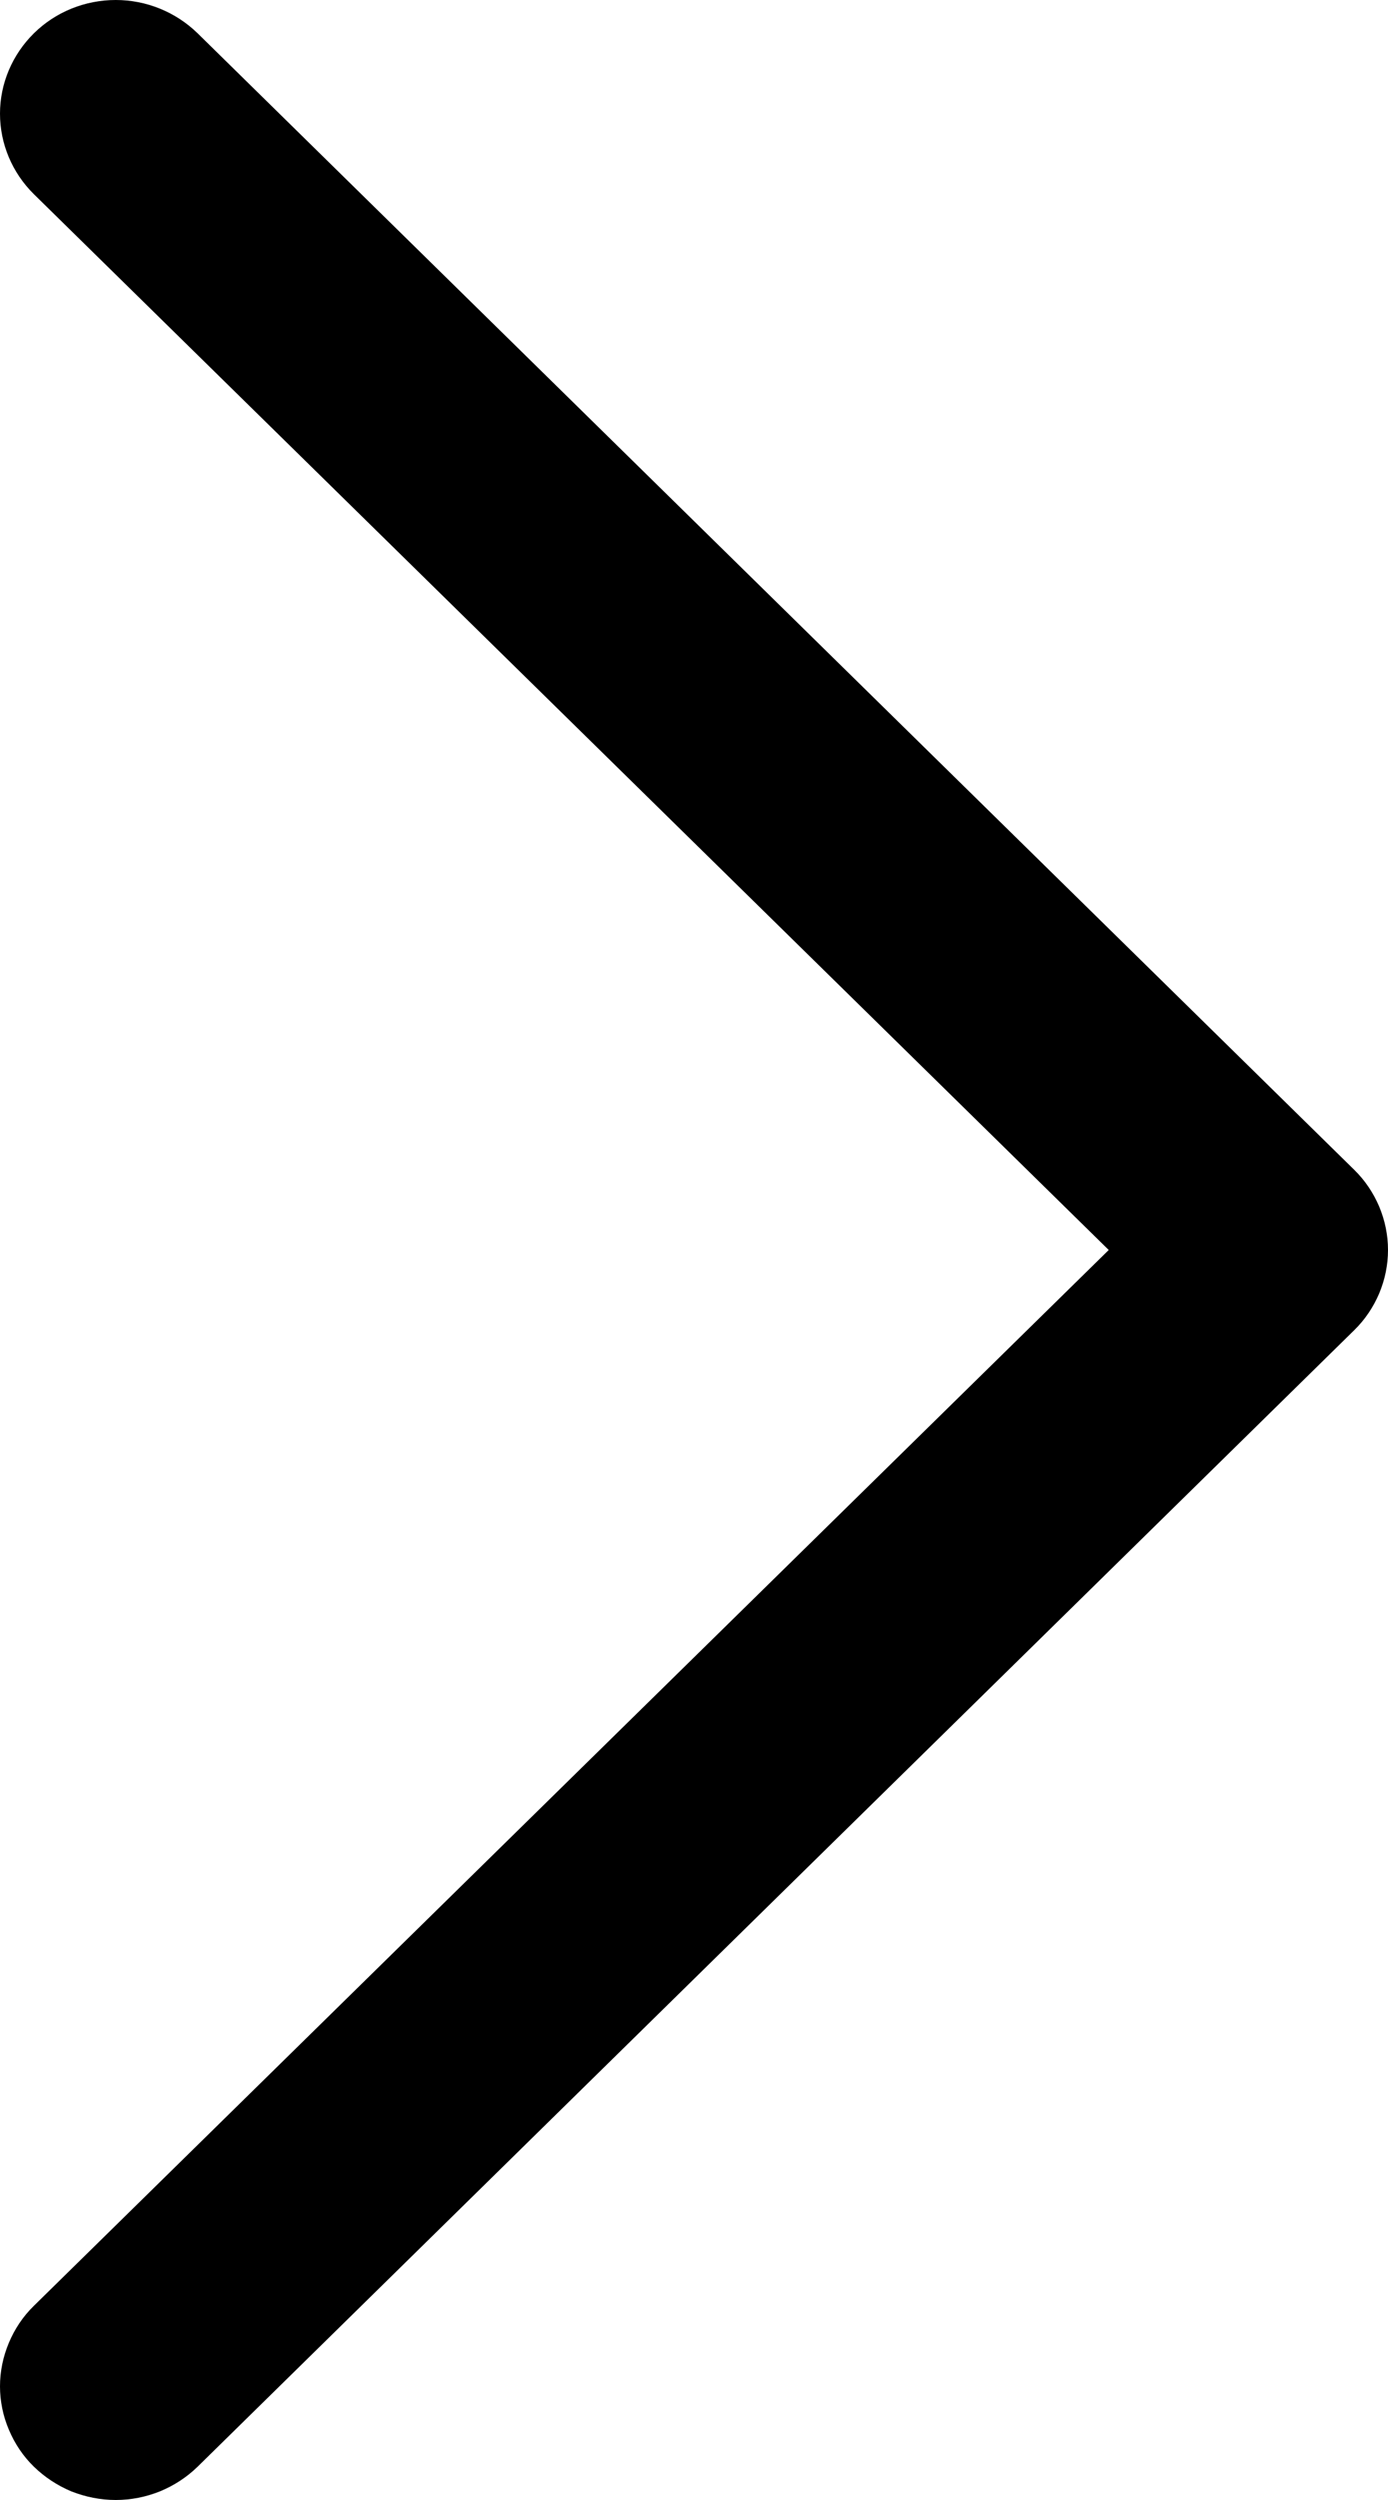 <svg width="5" height="9" viewBox="0 0 5 9" fill="none" xmlns="http://www.w3.org/2000/svg">
<path d="M4.878 4.789L0.712 8.88C0.673 8.918 0.627 8.948 0.576 8.969C0.526 8.989 0.472 9 0.417 9C0.362 9 0.308 8.989 0.257 8.969C0.207 8.948 0.161 8.918 0.122 8.88C0.083 8.842 0.053 8.797 0.032 8.747C0.011 8.698 0 8.644 0 8.591C0 8.537 0.011 8.484 0.032 8.434C0.053 8.384 0.083 8.339 0.122 8.301L3.994 4.5L0.122 0.699C0.044 0.622 -8.23706e-10 0.518 0 0.409C8.23707e-10 0.301 0.044 0.197 0.122 0.12C0.2 0.043 0.306 8.08779e-10 0.417 0C0.527 -8.08779e-10 0.633 0.043 0.712 0.12L4.878 4.211C4.917 4.249 4.947 4.294 4.968 4.343C4.989 4.393 5 4.446 5 4.5C5 4.554 4.989 4.607 4.968 4.657C4.947 4.706 4.917 4.751 4.878 4.789Z" fill="black"/>
</svg>
